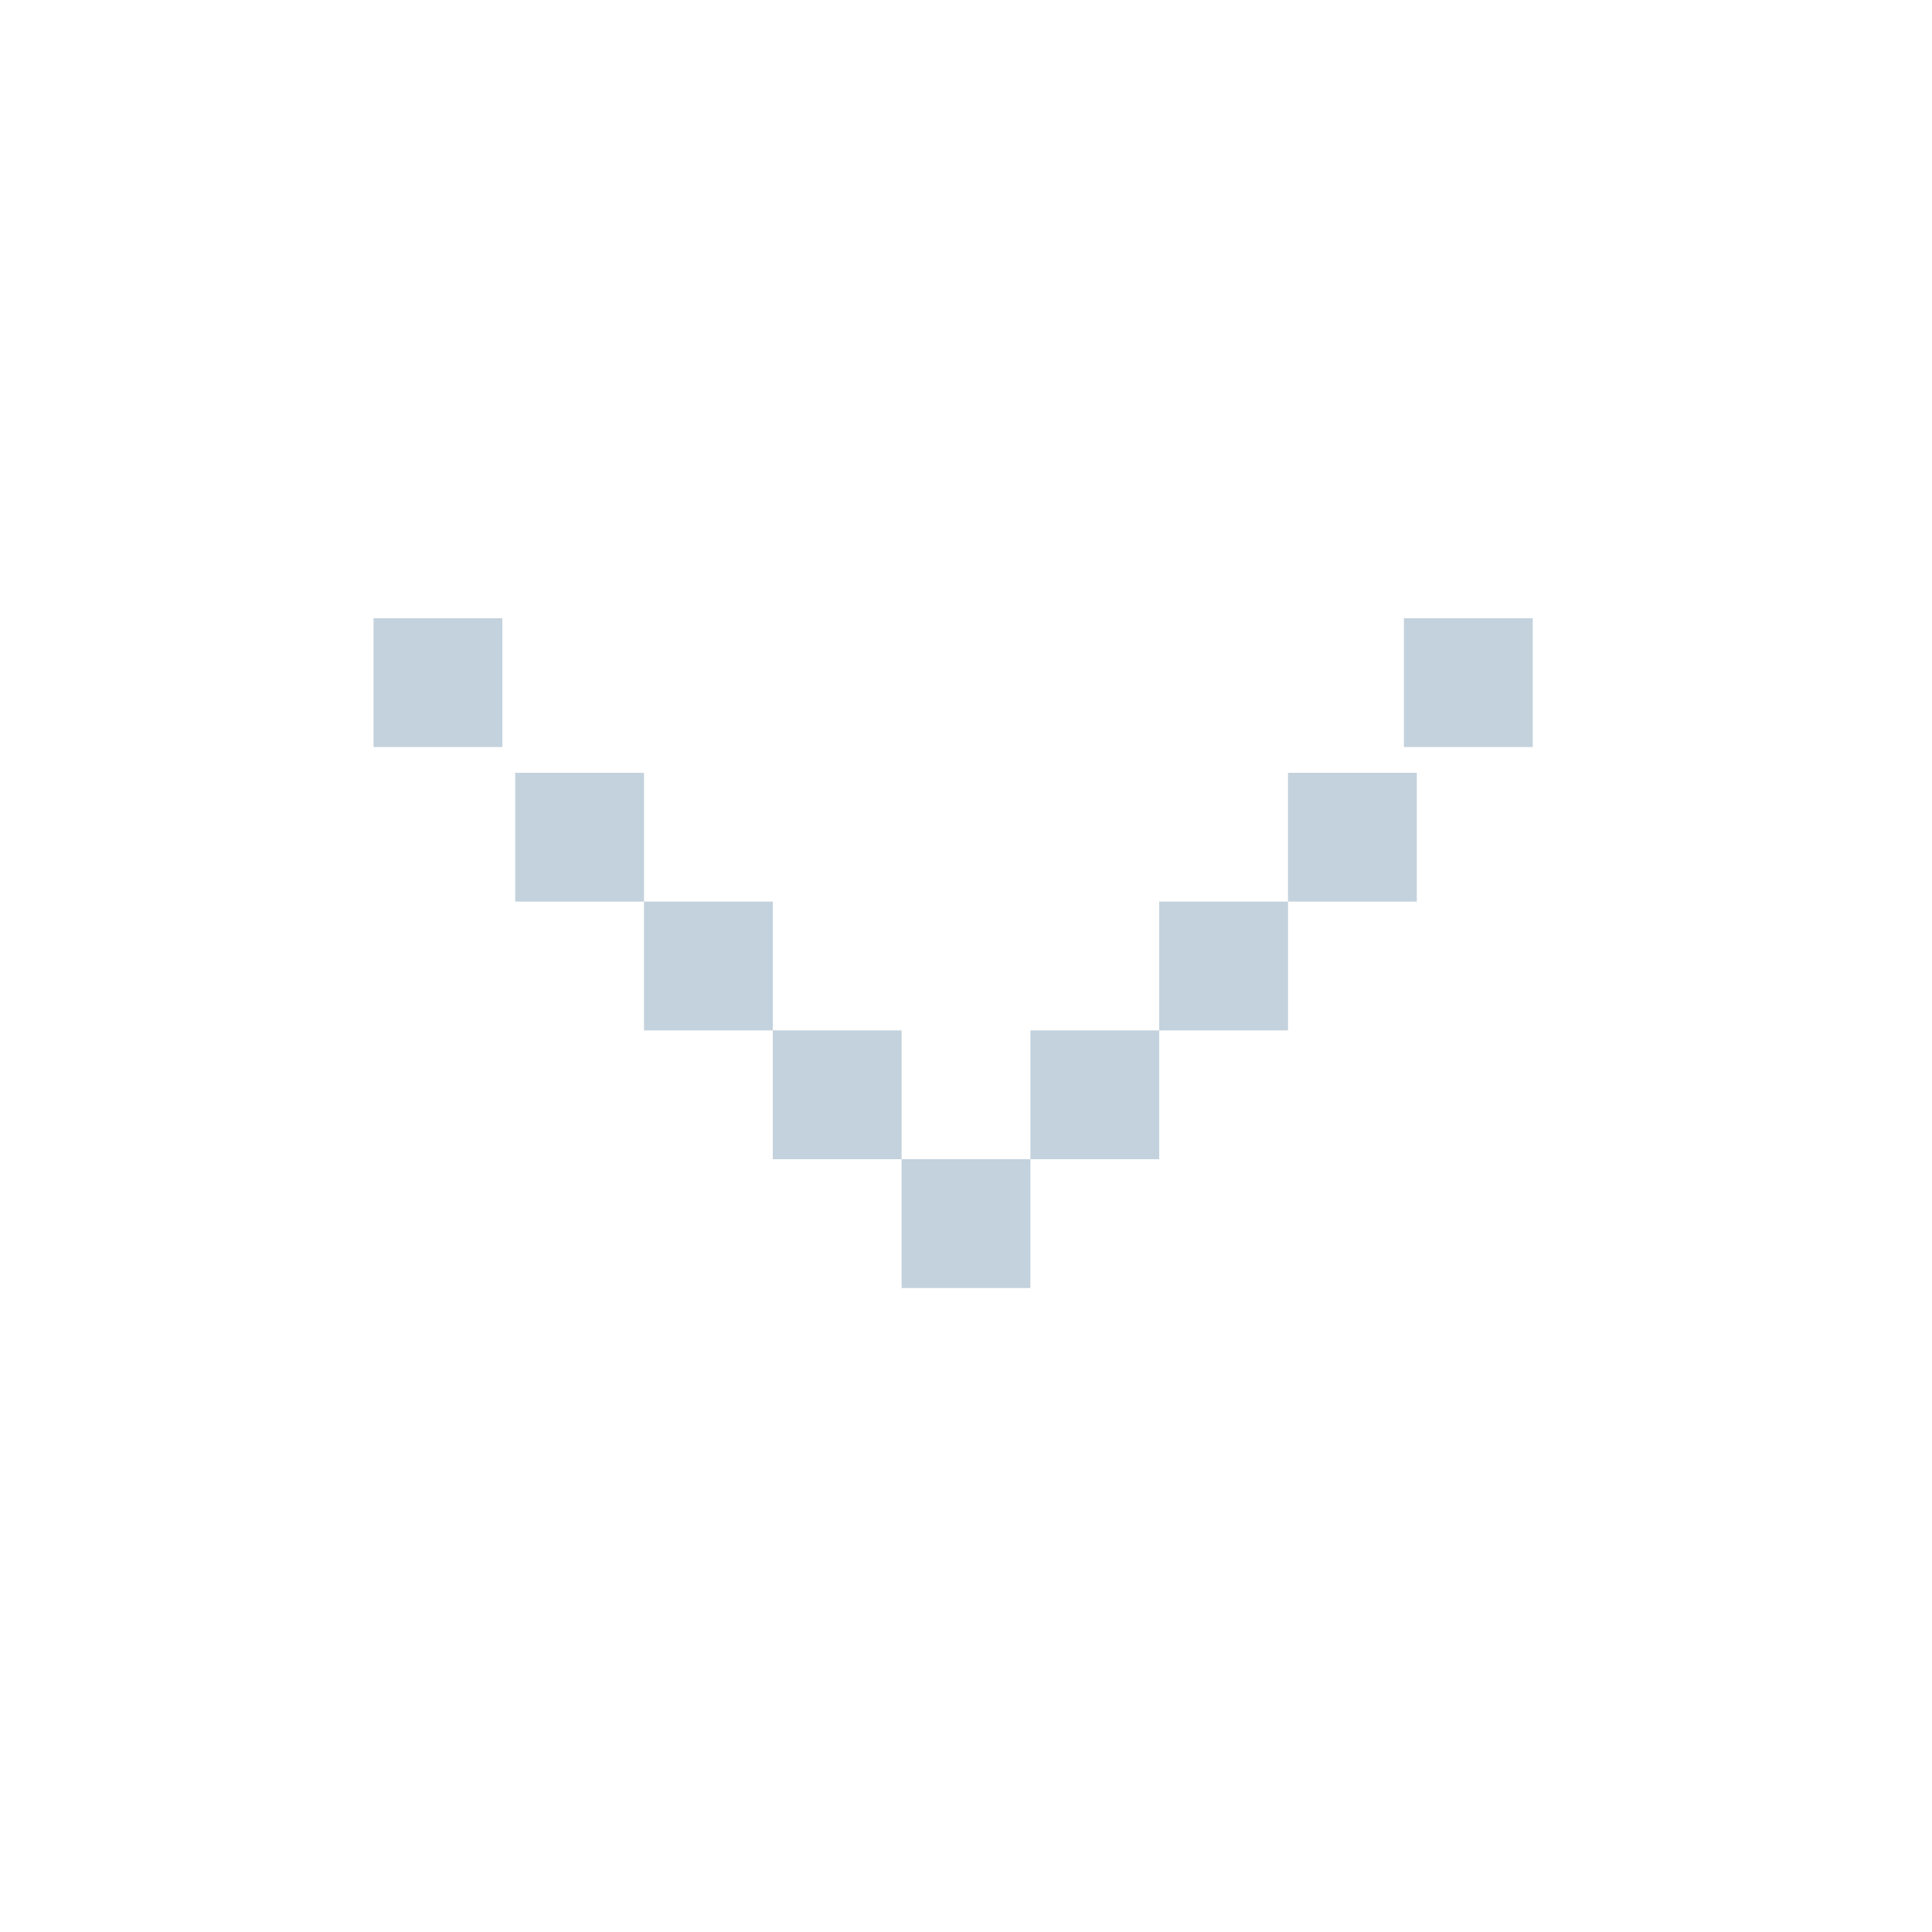 <svg id="Layer_1" xmlns="http://www.w3.org/2000/svg" viewBox="0 0 30 30"><style>.st0{fill:#c3d2dc}</style><path class="st0" d="M8 12h2v2H8zm2 2h2v2h-2zm2 2h2v2h-2zm2 2h2v2h-2zm2-2h2v2h-2zm2-2h2v2h-2zm2-2h2v2h-2zm1.8-2.4h2v2h-2zm-16 0h2v2h-2z"/></svg>